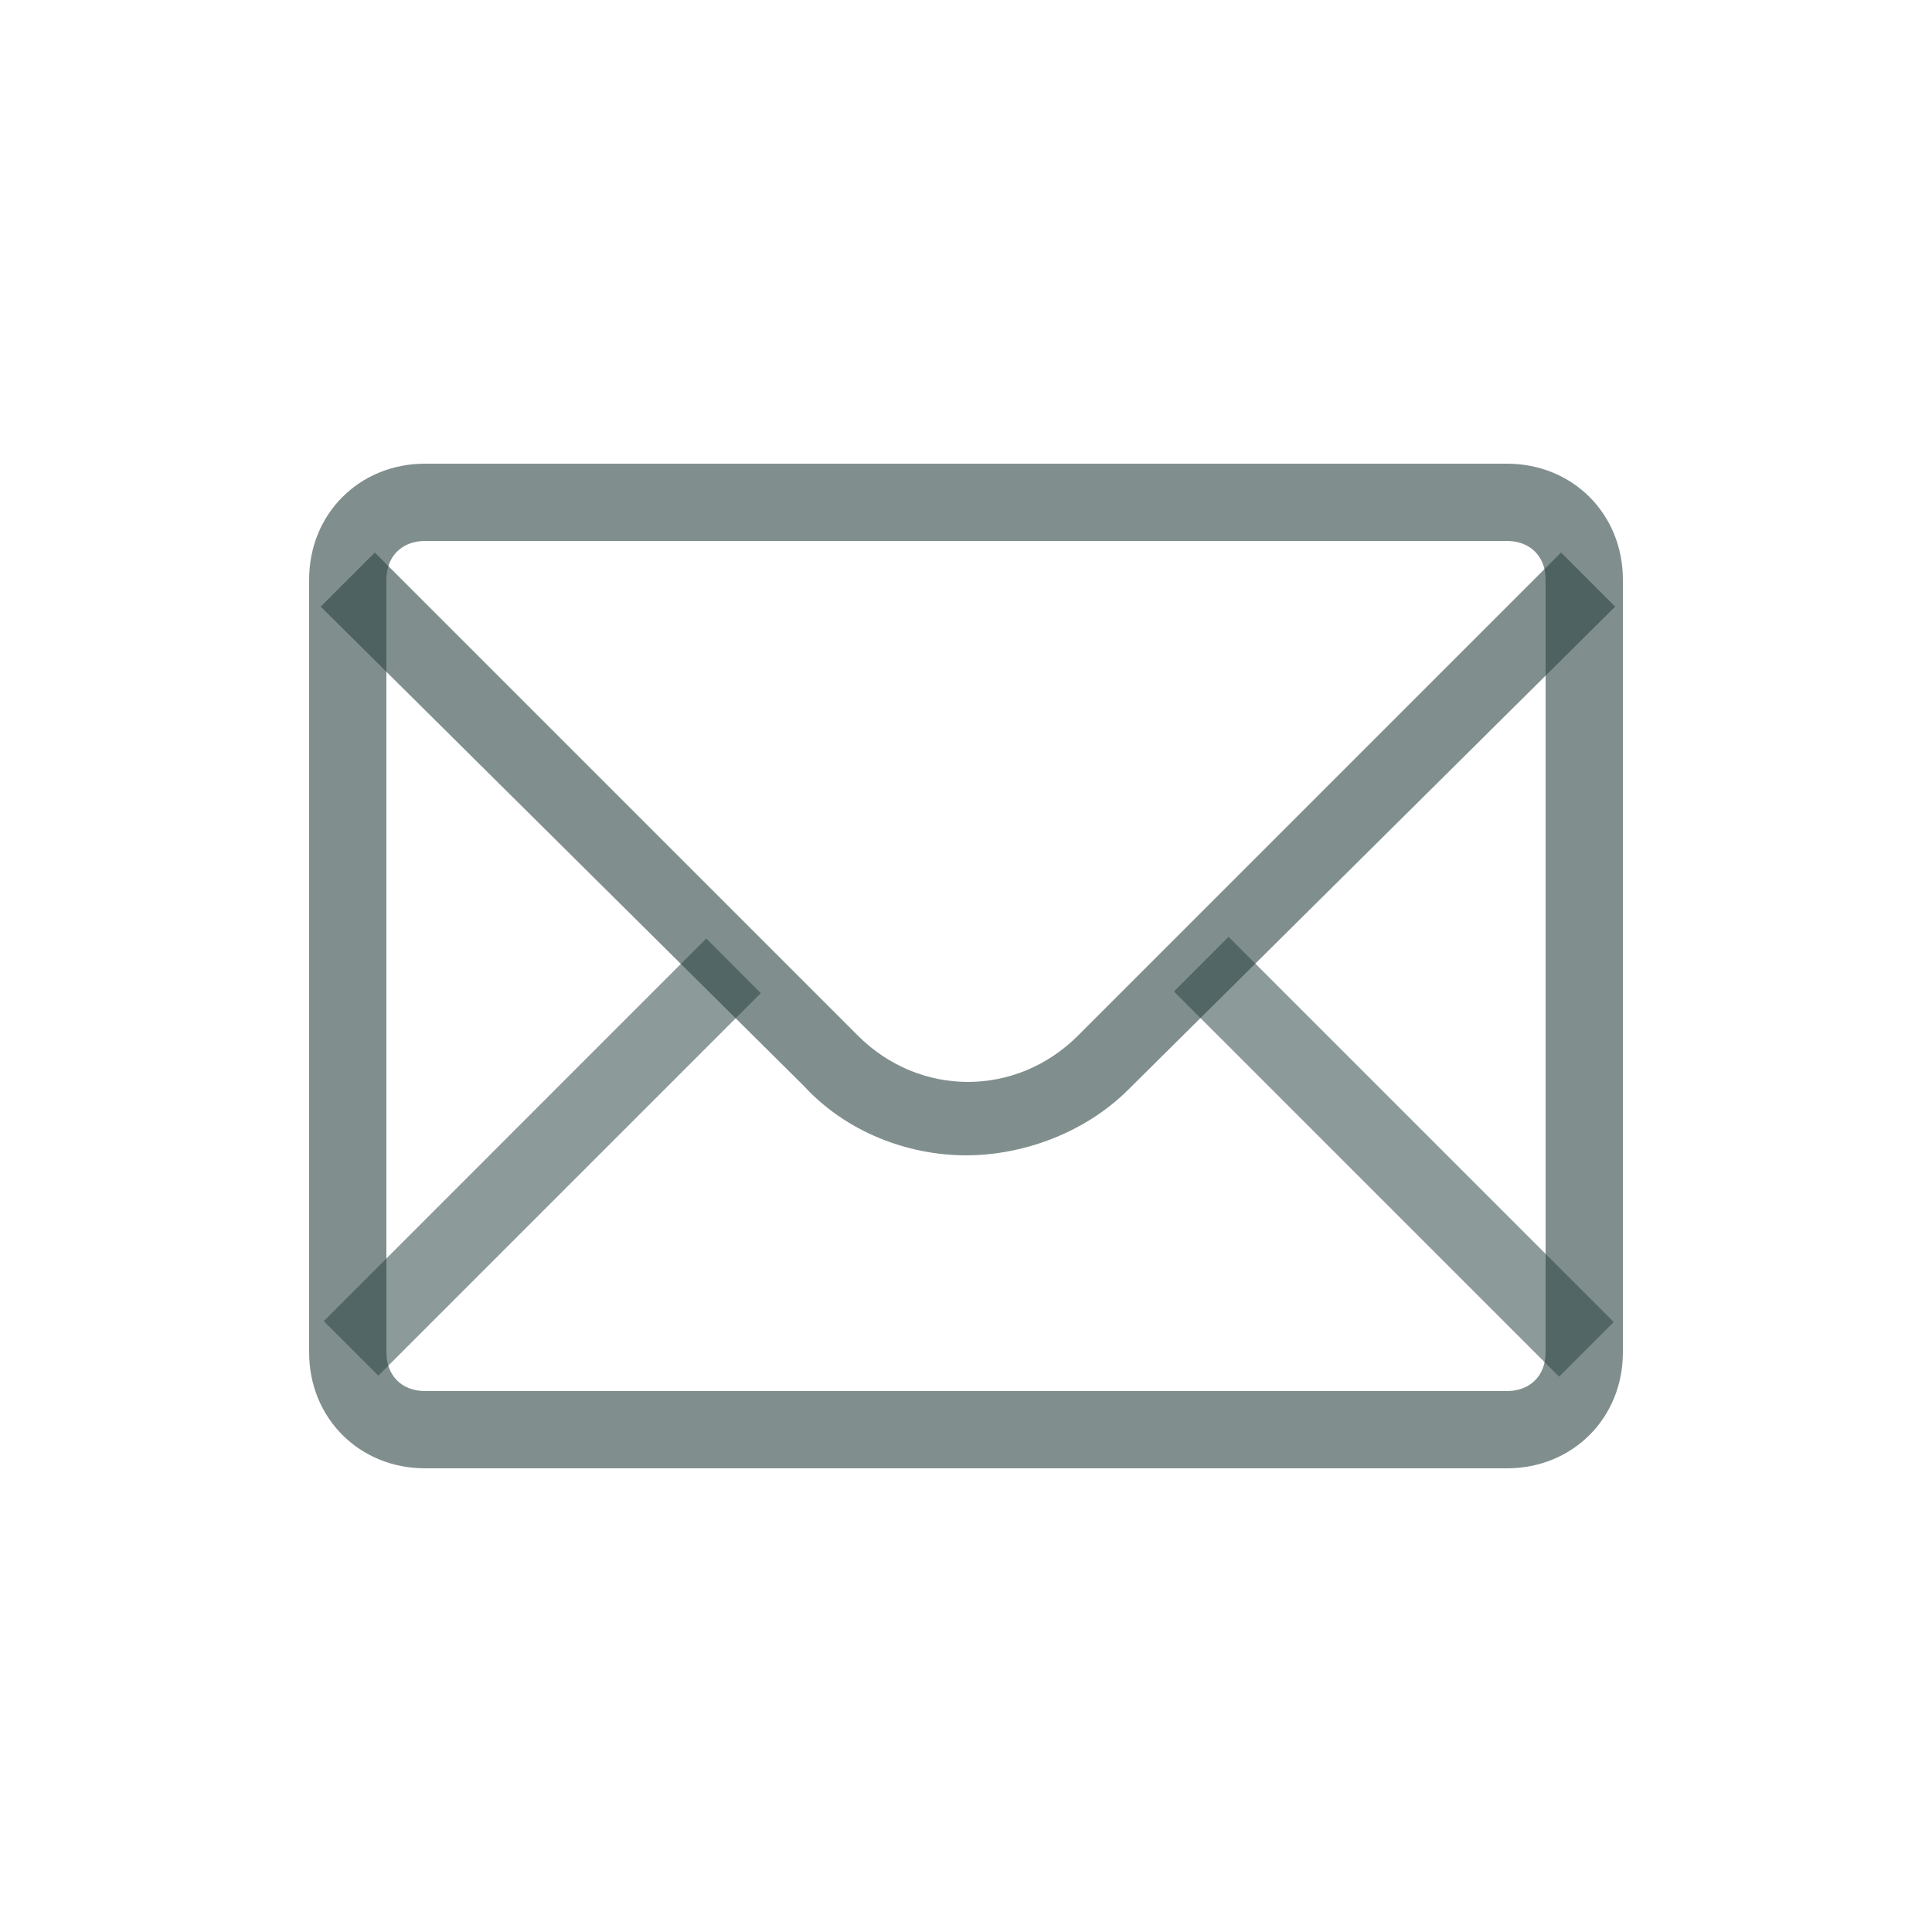 <svg width="21" height="21" viewBox="0 0 21 21" fill="none" xmlns="http://www.w3.org/2000/svg">
<path opacity="0.9" d="M13.354 10.183L17.541 14.37L16.947 14.964L12.76 10.777L13.354 10.183Z" fill="#2C4543" fill-opacity="0.6"/>
<path opacity="0.9" d="M7.677 10.201L8.27 10.795L4.112 14.953L3.519 14.36L7.677 10.201Z" fill="#2C4543" fill-opacity="0.6"/>
<path d="M10.5 12.558C9.87 12.558 9.198 12.306 8.736 11.802L3.486 6.594L4.074 6.006L9.324 11.256C9.996 11.928 11.046 11.928 11.718 11.256L16.968 6.006L17.556 6.594L12.264 11.844C11.802 12.306 11.13 12.558 10.5 12.558Z" fill="#2C4543" fill-opacity="0.6"/>
<path d="M16.38 15.96H4.62C3.906 15.96 3.36 15.414 3.36 14.7V6.3C3.36 5.586 3.906 5.04 4.62 5.04H16.38C17.094 5.04 17.64 5.586 17.64 6.3V14.7C17.64 15.414 17.094 15.96 16.38 15.96ZM4.62 5.88C4.368 5.88 4.2 6.048 4.2 6.3V14.7C4.2 14.952 4.368 15.12 4.62 15.12H16.38C16.632 15.12 16.8 14.952 16.8 14.7V6.3C16.8 6.048 16.632 5.88 16.38 5.88H4.62Z" fill="#2C4543" fill-opacity="0.6"/>
</svg>

